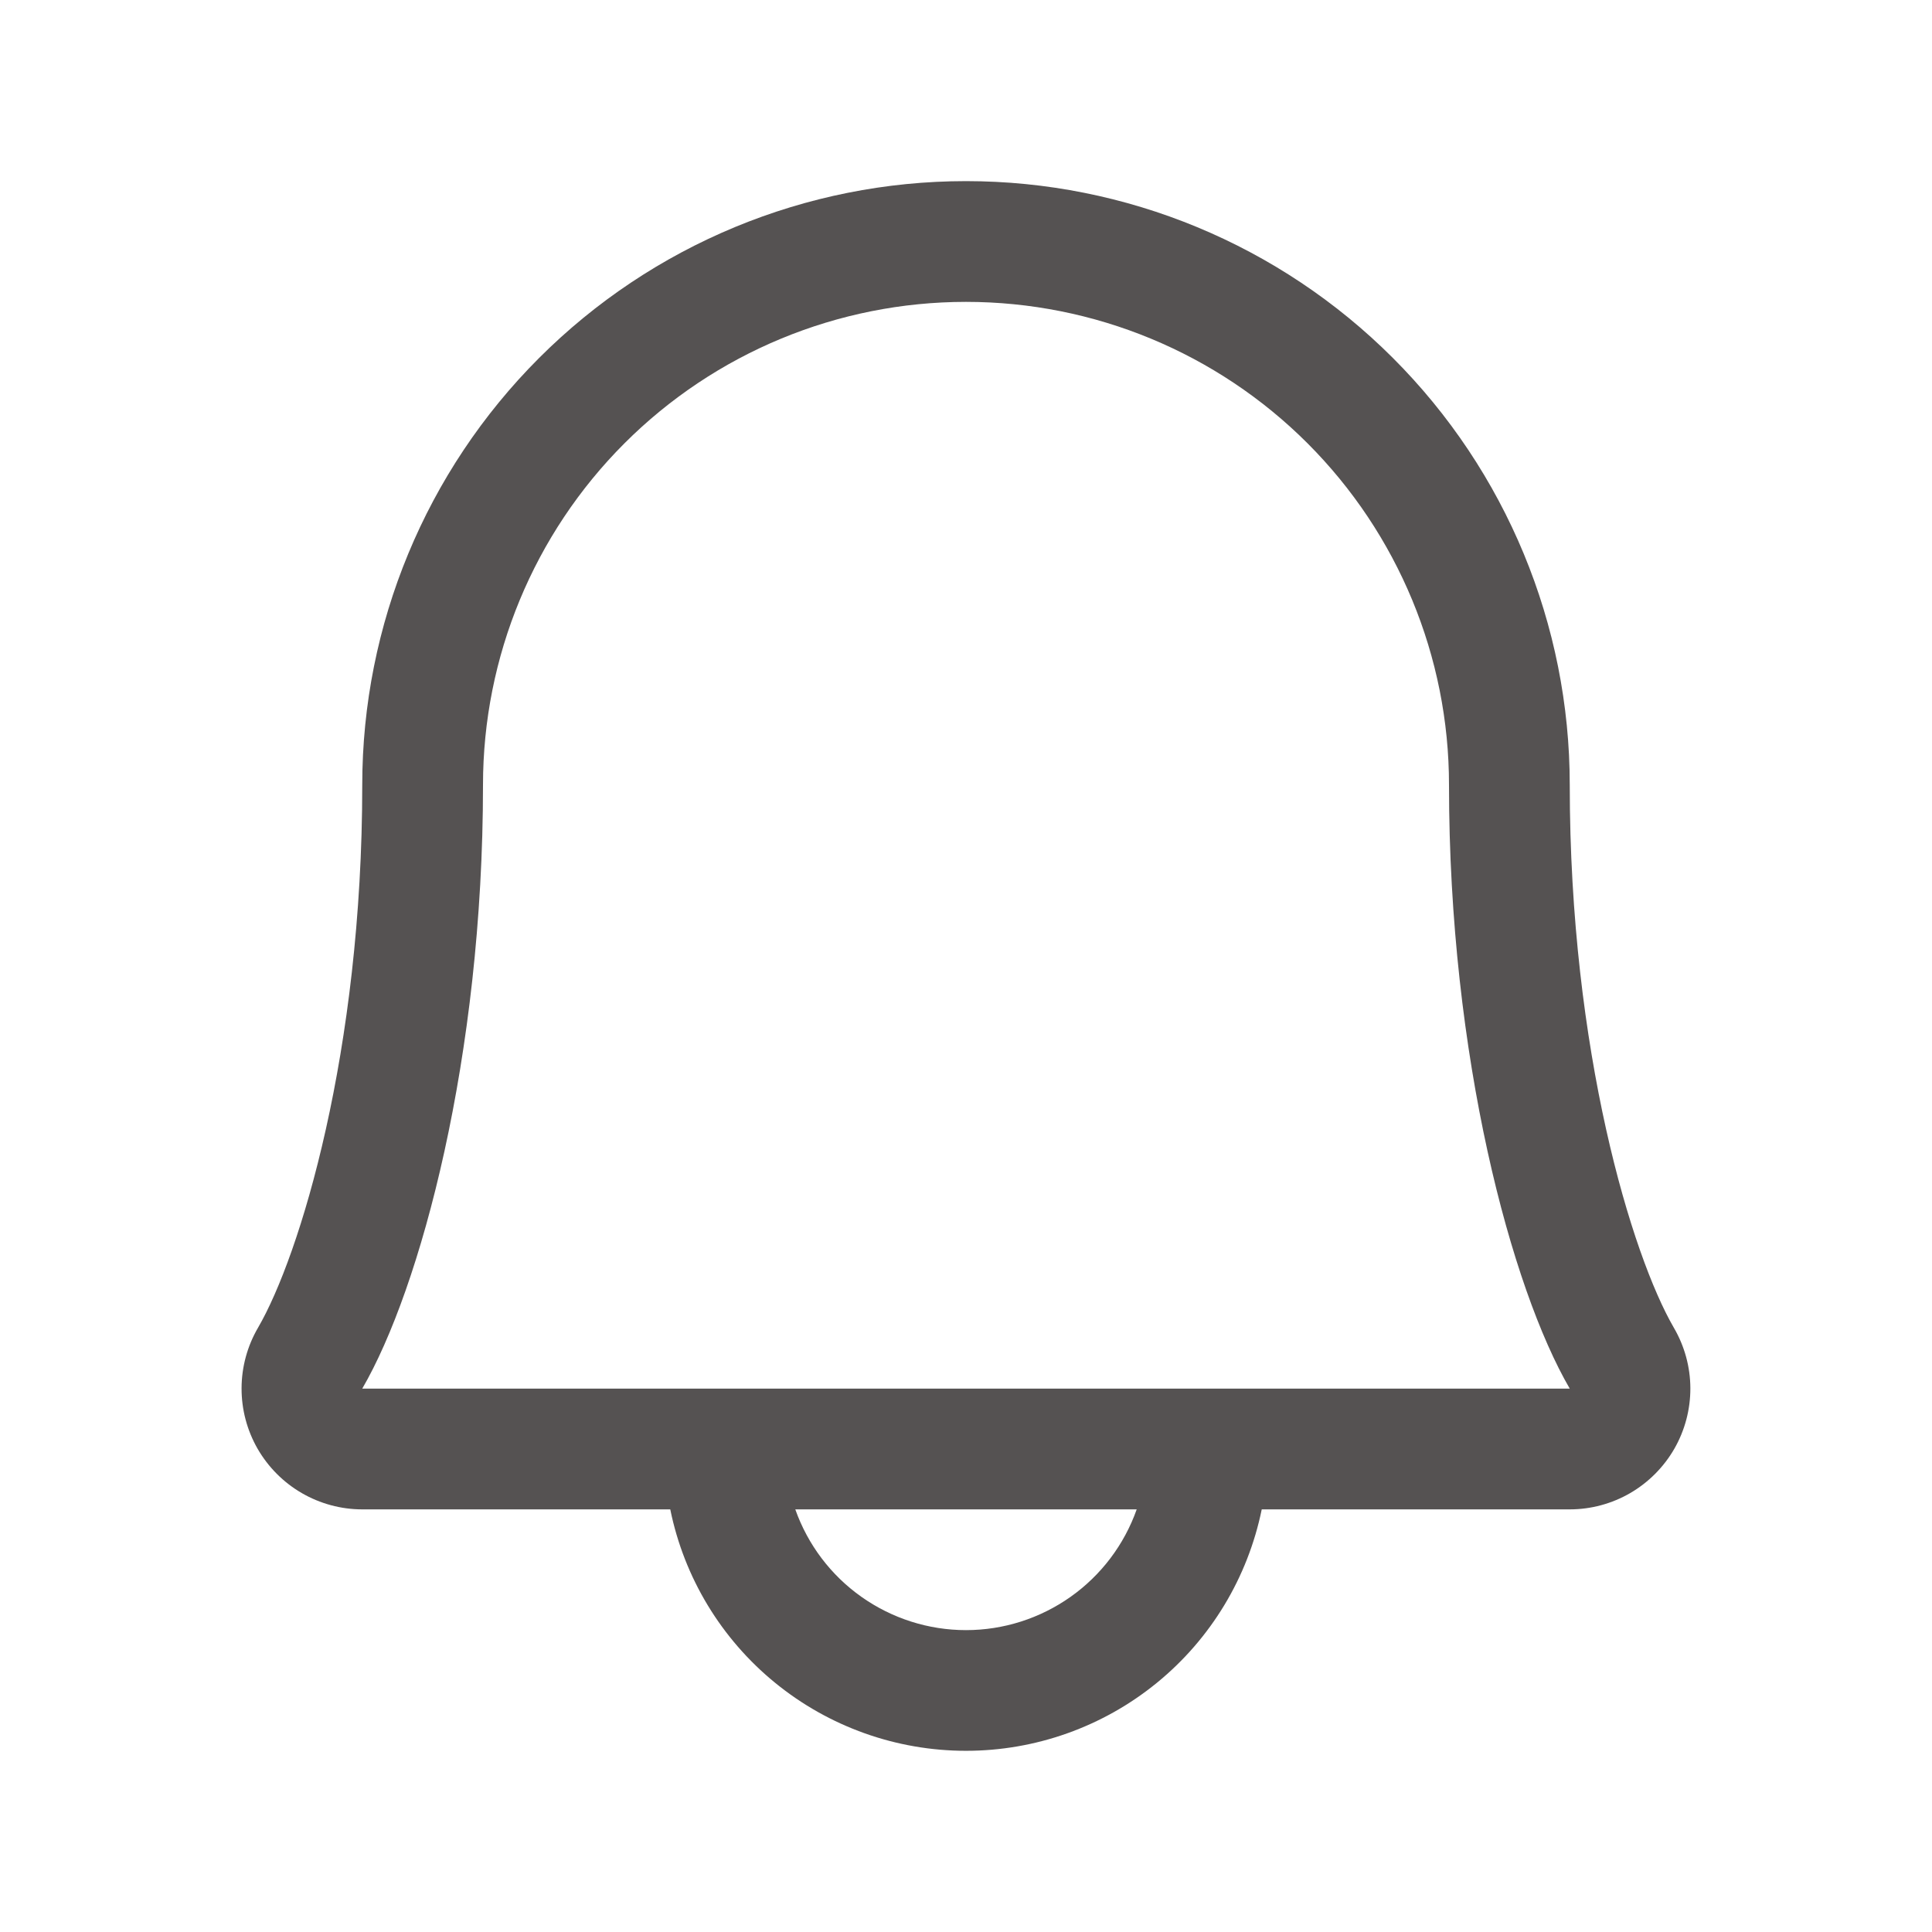 <svg width="28" height="28" viewBox="0 0 28 28" fill="none" xmlns="http://www.w3.org/2000/svg">
<path d="M24.259 19.243C23.652 18.198 22.75 15.239 22.75 11.375C22.75 9.054 21.828 6.829 20.187 5.188C18.546 3.547 16.321 2.625 14 2.625C11.679 2.625 9.454 3.547 7.813 5.188C6.172 6.829 5.25 9.054 5.25 11.375C5.25 15.24 4.347 18.198 3.739 19.243C3.584 19.509 3.502 19.811 3.501 20.119C3.5 20.427 3.58 20.729 3.733 20.996C3.887 21.263 4.108 21.485 4.374 21.639C4.64 21.793 4.942 21.875 5.25 21.875H9.714C9.915 22.863 10.452 23.751 11.233 24.388C12.014 25.026 12.992 25.374 14 25.374C15.008 25.374 15.986 25.026 16.767 24.388C17.548 23.751 18.084 22.863 18.286 21.875H22.75C23.058 21.875 23.36 21.793 23.626 21.639C23.892 21.484 24.113 21.262 24.266 20.996C24.419 20.729 24.499 20.426 24.498 20.119C24.497 19.811 24.414 19.509 24.259 19.243ZM14 23.625C13.457 23.625 12.928 23.456 12.485 23.143C12.042 22.83 11.707 22.387 11.526 21.875H16.474C16.293 22.387 15.958 22.83 15.515 23.143C15.072 23.456 14.543 23.625 14 23.625ZM5.25 20.125C6.092 18.677 7 15.321 7 11.375C7 9.518 7.737 7.738 9.05 6.425C10.363 5.112 12.143 4.375 14 4.375C15.857 4.375 17.637 5.112 18.95 6.425C20.262 7.738 21 9.518 21 11.375C21 15.318 21.906 18.674 22.75 20.125H5.25Z" fill="#555252"/>
</svg>
